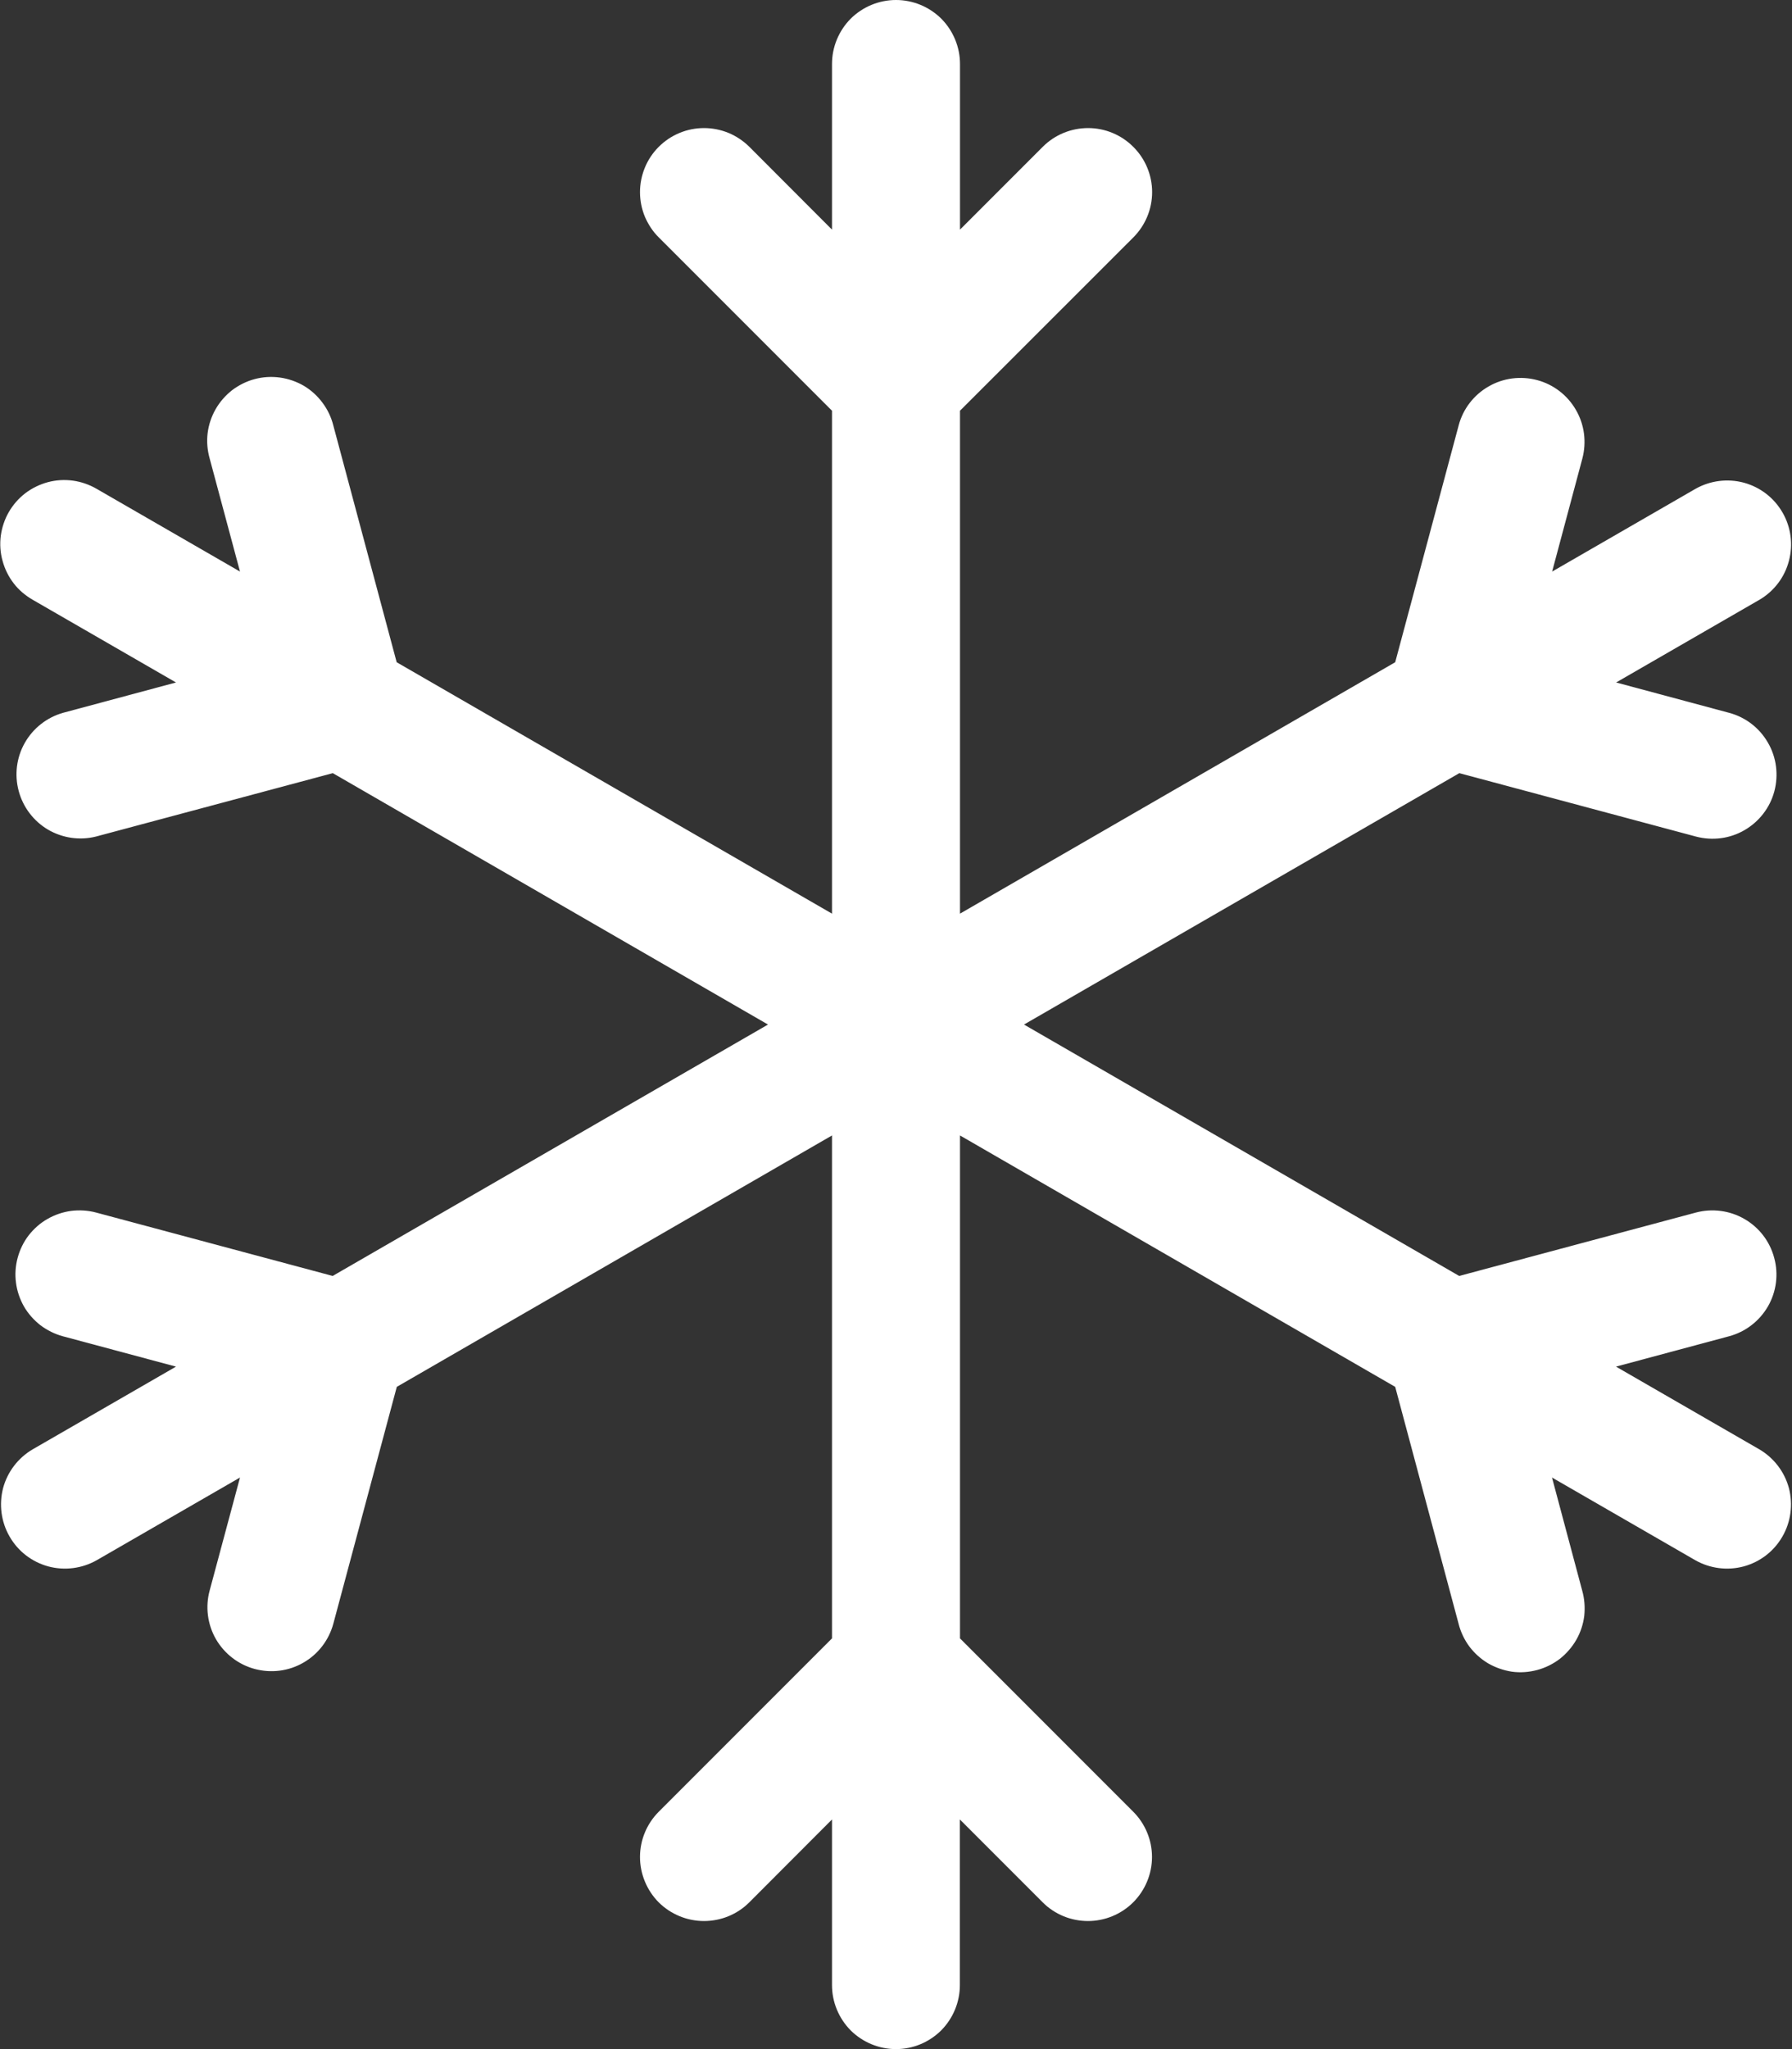 <svg xmlns="http://www.w3.org/2000/svg" width="14" height="16" viewBox="0 0 14 16" fill="none">
  <rect x="0" y="0" width="14" height="16" fill="#333333" stroke="none"/>
  <path d="M7 16C6.867 16 6.74 15.947 6.646 15.854C6.553 15.76 6.5 15.633 6.5 15.5V14.207L5.854 14.854C5.76 14.948 5.633 15 5.5 15C5.367 15 5.24 14.947 5.146 14.854C5.053 14.76 5 14.632 5 14.5C5 14.367 5.053 14.24 5.147 14.146L6.5 12.793V8.866L3.1 10.829L2.604 12.679C2.569 12.807 2.486 12.916 2.371 12.982C2.256 13.049 2.119 13.066 1.991 13.032C1.863 12.998 1.754 12.914 1.687 12.799C1.621 12.684 1.603 12.547 1.638 12.419L1.875 11.537L0.755 12.183C0.64 12.248 0.504 12.265 0.377 12.231C0.249 12.196 0.141 12.113 0.075 11.998C0.009 11.884 -0.009 11.748 0.024 11.62C0.058 11.493 0.141 11.384 0.255 11.317L1.375 10.671L0.491 10.434C0.428 10.417 0.368 10.387 0.316 10.348C0.264 10.307 0.22 10.258 0.187 10.201C0.155 10.144 0.133 10.081 0.125 10.016C0.116 9.951 0.121 9.884 0.138 9.821C0.155 9.758 0.184 9.698 0.224 9.646C0.265 9.594 0.314 9.55 0.371 9.518C0.428 9.485 0.491 9.464 0.556 9.455C0.621 9.447 0.688 9.451 0.751 9.468L2.599 9.963L6 8L2.6 6.037L0.75 6.532C0.623 6.564 0.488 6.544 0.375 6.478C0.262 6.411 0.18 6.303 0.146 6.176C0.112 6.049 0.129 5.914 0.194 5.8C0.259 5.686 0.366 5.602 0.492 5.566L1.375 5.329L0.255 4.683C0.198 4.65 0.147 4.607 0.107 4.555C0.067 4.503 0.037 4.443 0.02 4.379C0.002 4.316 -0.002 4.249 0.006 4.184C0.015 4.119 0.036 4.055 0.069 3.998C0.102 3.941 0.146 3.891 0.198 3.851C0.251 3.811 0.311 3.782 0.374 3.765C0.438 3.748 0.504 3.744 0.57 3.753C0.635 3.762 0.698 3.784 0.755 3.817L1.875 4.463L1.638 3.58C1.62 3.516 1.614 3.449 1.622 3.383C1.63 3.318 1.651 3.254 1.684 3.196C1.717 3.138 1.761 3.088 1.813 3.047C1.866 3.007 1.926 2.977 1.99 2.96C2.054 2.943 2.121 2.939 2.187 2.948C2.252 2.957 2.316 2.979 2.373 3.012C2.43 3.046 2.48 3.091 2.519 3.144C2.559 3.197 2.588 3.258 2.604 3.322L3.099 5.171L6.5 7.134V3.207L5.147 1.854C5.1 1.808 5.064 1.752 5.038 1.692C5.013 1.631 5 1.566 5 1.5C5 1.435 5.013 1.37 5.038 1.309C5.063 1.248 5.1 1.193 5.146 1.147C5.193 1.1 5.248 1.063 5.309 1.038C5.369 1.013 5.434 1 5.5 1C5.566 1 5.631 1.013 5.692 1.038C5.752 1.063 5.807 1.1 5.854 1.146L6.5 1.793V0.5C6.5 0.367 6.553 0.24 6.646 0.146C6.74 0.053 6.867 0 7 0C7.133 0 7.26 0.053 7.354 0.146C7.447 0.24 7.5 0.367 7.5 0.5V1.793L8.147 1.146C8.241 1.052 8.368 1 8.501 1C8.633 1 8.761 1.053 8.854 1.147C8.948 1.24 9.001 1.368 9.001 1.5C9.001 1.633 8.948 1.76 8.854 1.854L7.5 3.207V7.134L10.9 5.171L11.396 3.321C11.43 3.193 11.514 3.084 11.629 3.018C11.744 2.951 11.881 2.934 12.009 2.968C12.137 3.002 12.246 3.086 12.312 3.201C12.379 3.316 12.396 3.453 12.362 3.581L12.126 4.463L13.246 3.817C13.361 3.752 13.497 3.735 13.624 3.769C13.752 3.804 13.86 3.887 13.926 4.002C13.992 4.116 14.01 4.252 13.976 4.379C13.943 4.507 13.86 4.616 13.746 4.683L12.626 5.329L13.509 5.566C13.637 5.6 13.746 5.684 13.812 5.799C13.879 5.914 13.896 6.051 13.862 6.179C13.828 6.307 13.743 6.416 13.629 6.482C13.514 6.549 13.377 6.566 13.249 6.532L11.401 6.037L8 8L11.4 9.963L13.249 9.468C13.377 9.434 13.514 9.452 13.628 9.518C13.743 9.584 13.827 9.693 13.861 9.822C13.896 9.95 13.878 10.086 13.812 10.201C13.745 10.316 13.636 10.4 13.508 10.434L12.625 10.671L13.745 11.317C13.859 11.384 13.942 11.493 13.976 11.62C14.009 11.748 13.991 11.884 13.925 11.998C13.859 12.113 13.751 12.196 13.623 12.231C13.496 12.265 13.36 12.248 13.245 12.183L12.125 11.537L12.361 12.42C12.379 12.484 12.384 12.551 12.377 12.617C12.369 12.682 12.348 12.746 12.315 12.804C12.282 12.861 12.238 12.912 12.186 12.953C12.133 12.993 12.073 13.023 12.009 13.04C11.945 13.057 11.878 13.062 11.812 13.053C11.747 13.043 11.683 13.021 11.626 12.988C11.569 12.954 11.519 12.909 11.479 12.856C11.44 12.803 11.411 12.742 11.395 12.678L10.9 10.829L7.5 8.866V12.793L8.853 14.146C8.947 14.24 9 14.367 9 14.5C9 14.632 8.947 14.76 8.853 14.854C8.76 14.947 8.632 15 8.5 15C8.367 15 8.24 14.948 8.146 14.854L7.499 14.207V15.5C7.499 15.633 7.446 15.76 7.353 15.854C7.259 15.947 7.133 16 7 16Z" fill="white"/>
</svg>